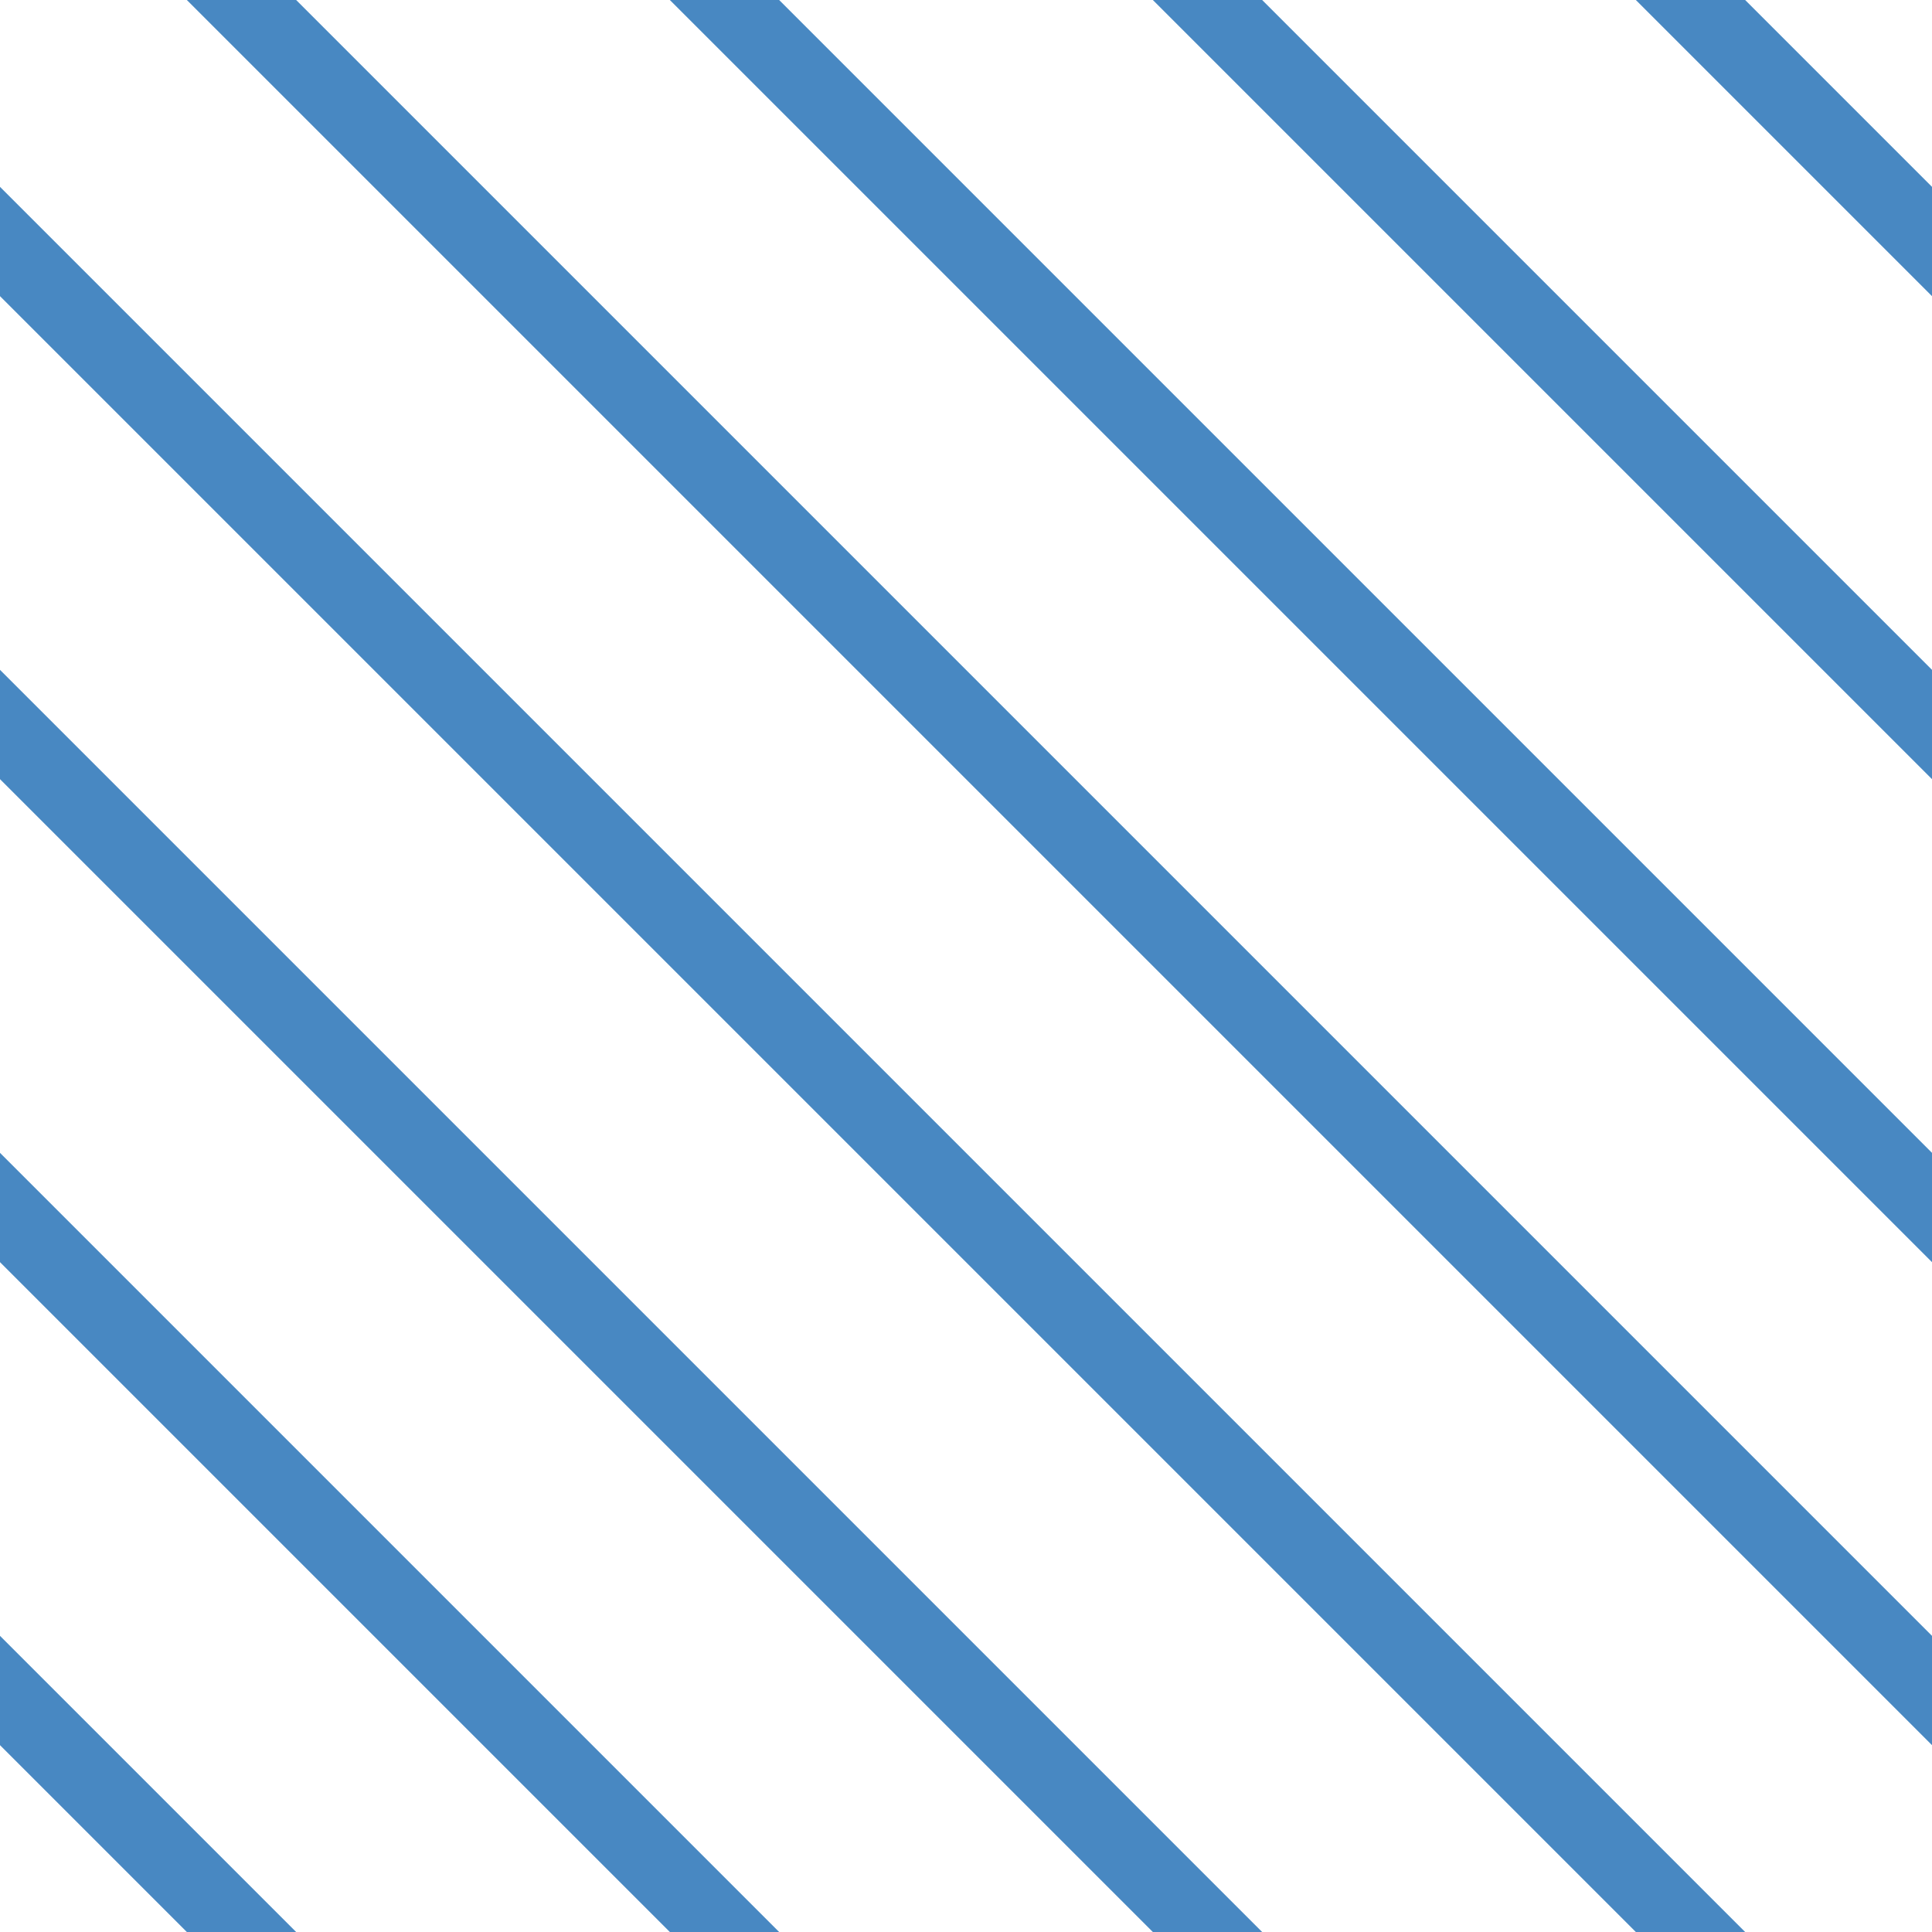 <?xml version="1.0" encoding="UTF-8"?>
<svg xmlns="http://www.w3.org/2000/svg" xmlns:xlink="http://www.w3.org/1999/xlink" style="isolation:isolate" viewBox="0 0 200 200" width="200" height="200">
<line x1='0' y1='25' x2='175' y2='200' stroke-width='8' stroke-linecap='square' stroke='#4888C2' />
<line x1='0' y1='75' x2='125' y2='200' stroke-width='8' stroke-linecap='square' stroke='#4888C2' />
<line x1='0' y1='125' x2='75' y2='200' stroke-width='8' stroke-linecap='square' stroke='#4888C2' />
<line x1='0' y1='175' x2='25' y2='200' stroke-width='8' stroke-linecap='square' stroke='#4888C2' />
<line x1='25' y1='0' x2='200' y2='175' stroke-width='8' stroke-linecap='square' stroke='#4888C2' />
<line x1='75' y1='0' x2='200' y2='125' stroke-width='8' stroke-linecap='square' stroke='#4888C2' />
<line x1='125' y1='0' x2='200' y2='75' stroke-width='8' stroke-linecap='square' stroke='#4888C2' />
<line x1='175' y1='0' x2='200' y2='25' stroke-width='8' stroke-linecap='square' stroke='#4888C2' />
</svg>
